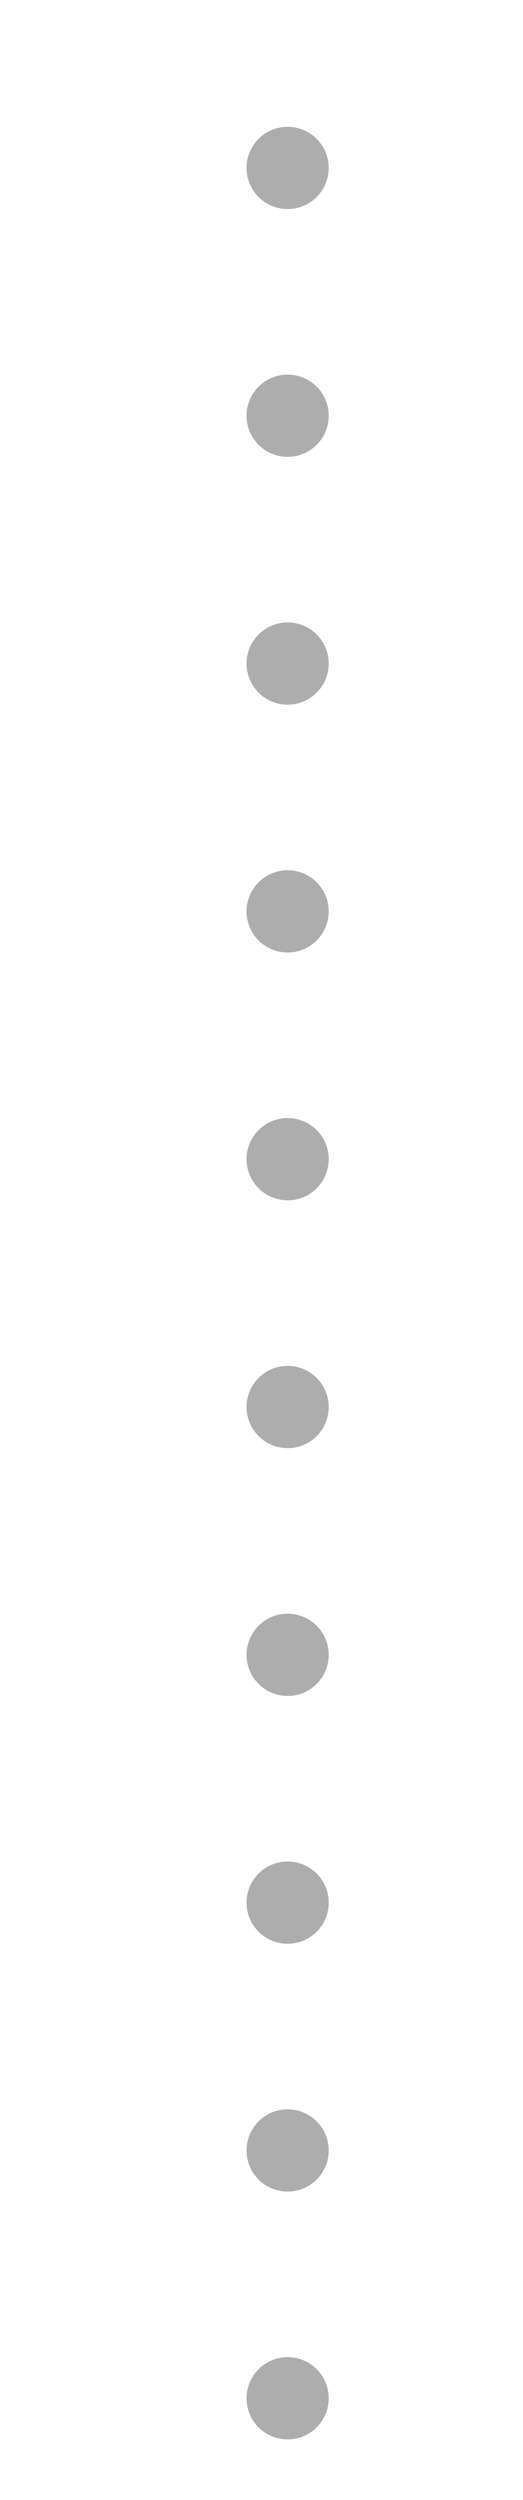 <?xml version="1.0" encoding="utf-8"?>
<!-- Generator: Adobe Illustrator 16.0.0, SVG Export Plug-In . SVG Version: 6.00 Build 0)  -->
<!DOCTYPE svg PUBLIC "-//W3C//DTD SVG 1.1//EN" "http://www.w3.org/Graphics/SVG/1.1/DTD/svg11.dtd">
<svg version="1.1" id="Layer_1" xmlns="http://www.w3.org/2000/svg" xmlns:xlink="http://www.w3.org/1999/xlink" x="0px" y="0px"
	 width="9.546px" height="45.586px" viewBox="0 0 9.546 45.586" enable-background="new 0 0 9.546 45.586" xml:space="preserve">
<g>
	<defs>
		<rect id="SVGID_1_" y="0.755" width="9.546" height="44.832"/>
	</defs>
	<clipPath id="SVGID_2_">
		<use xlink:href="#SVGID_1_"  overflow="visible"/>
	</clipPath>
	<g clip-path="url(#SVGID_2_)">
		<defs>
			<rect id="SVGID_3_" x="4.5" y="-119.701" width="1.499" height="290.701"/>
		</defs>
		<clipPath id="SVGID_4_">
			<use xlink:href="#SVGID_3_"  overflow="visible"/>
		</clipPath>
		<g opacity="0.8" clip-path="url(#SVGID_4_)">
			<g>
				<defs>
					<rect id="SVGID_5_" x="-4.5" y="-126.701" width="19.499" height="298.701"/>
				</defs>
				<clipPath id="SVGID_6_">
					<use xlink:href="#SVGID_5_"  overflow="visible"/>
				</clipPath>
				
					<line clip-path="url(#SVGID_6_)" fill="none" stroke="#989898" stroke-width="1.5" stroke-linecap="round" stroke-linejoin="round" stroke-dasharray="0,4.519" x1="5.25" y1="-114.432" x2="5.25" y2="167.991"/>
				
					<path clip-path="url(#SVGID_6_)" fill="none" stroke="#989898" stroke-width="1.5" stroke-linecap="round" stroke-linejoin="round" d="
					M5.25,170.25L5.25,170.25 M5.25-118.951L5.25-118.951"/>
			</g>
		</g>
	</g>
</g>
</svg>
